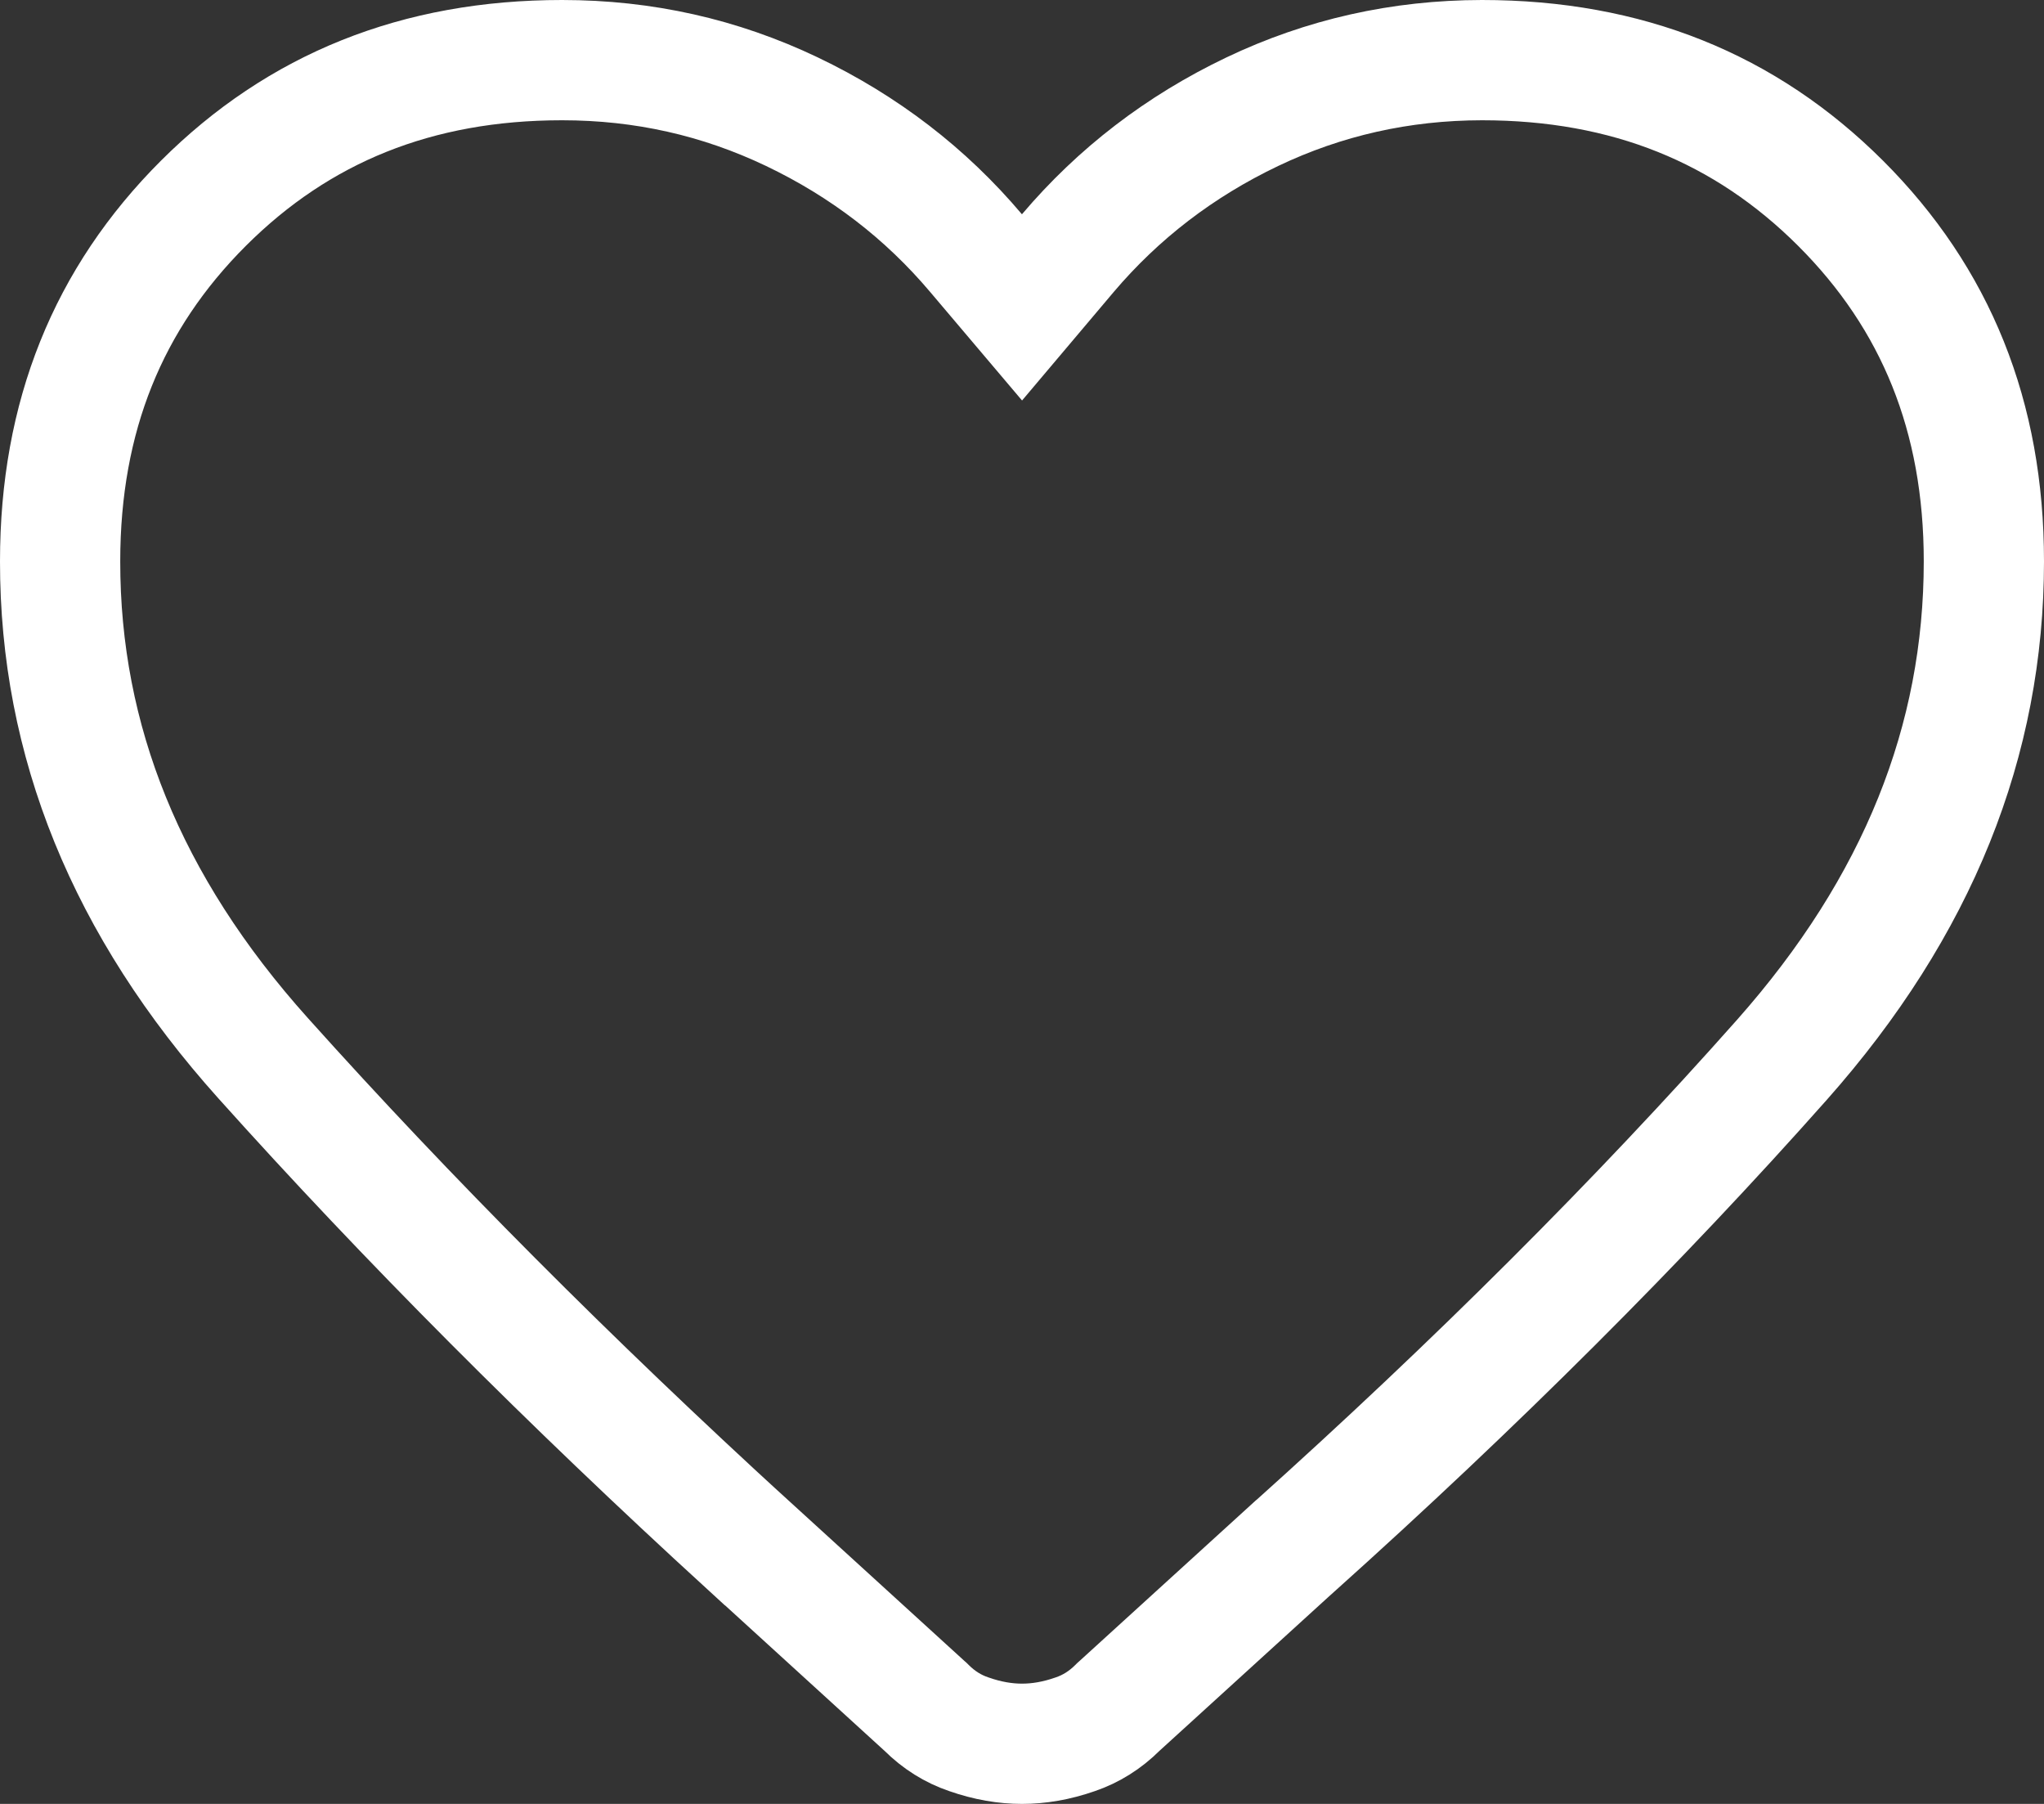 <svg width="17" height="15" viewBox="0 0 17 15" fill="none" xmlns="http://www.w3.org/2000/svg">
<rect x="0" y="0" width="17" height="15" fill="#333333" stroke="none"/>
<path d="M7.705 14.2L7.697 14.192L7.689 14.185L6.224 12.849C6.223 12.849 6.223 12.849 6.223 12.849C4.733 11.486 3.388 10.137 2.189 8.8C1.049 7.53 0.499 6.157 0.5 4.668V4.668C0.5 3.463 0.899 2.482 1.692 1.69C2.485 0.899 3.468 0.5 4.675 0.5C5.353 0.5 5.987 0.643 6.585 0.928C7.188 1.216 7.698 1.608 8.118 2.105L8.5 2.556L8.881 2.105C9.302 1.609 9.812 1.217 10.415 0.929C11.013 0.644 11.648 0.501 12.325 0.5C13.533 0.5 14.515 0.899 15.308 1.69C16.101 2.482 16.5 3.463 16.5 4.668C16.5 6.158 15.953 7.535 14.82 8.813C13.63 10.154 12.276 11.506 10.759 12.867L10.759 12.867L10.756 12.869L9.311 14.185L9.302 14.193L9.294 14.201C9.191 14.303 9.075 14.376 8.943 14.421C8.786 14.476 8.639 14.5 8.5 14.5C8.362 14.5 8.215 14.476 8.058 14.421C7.925 14.376 7.809 14.303 7.705 14.2Z" stroke="white"/>
</svg>
